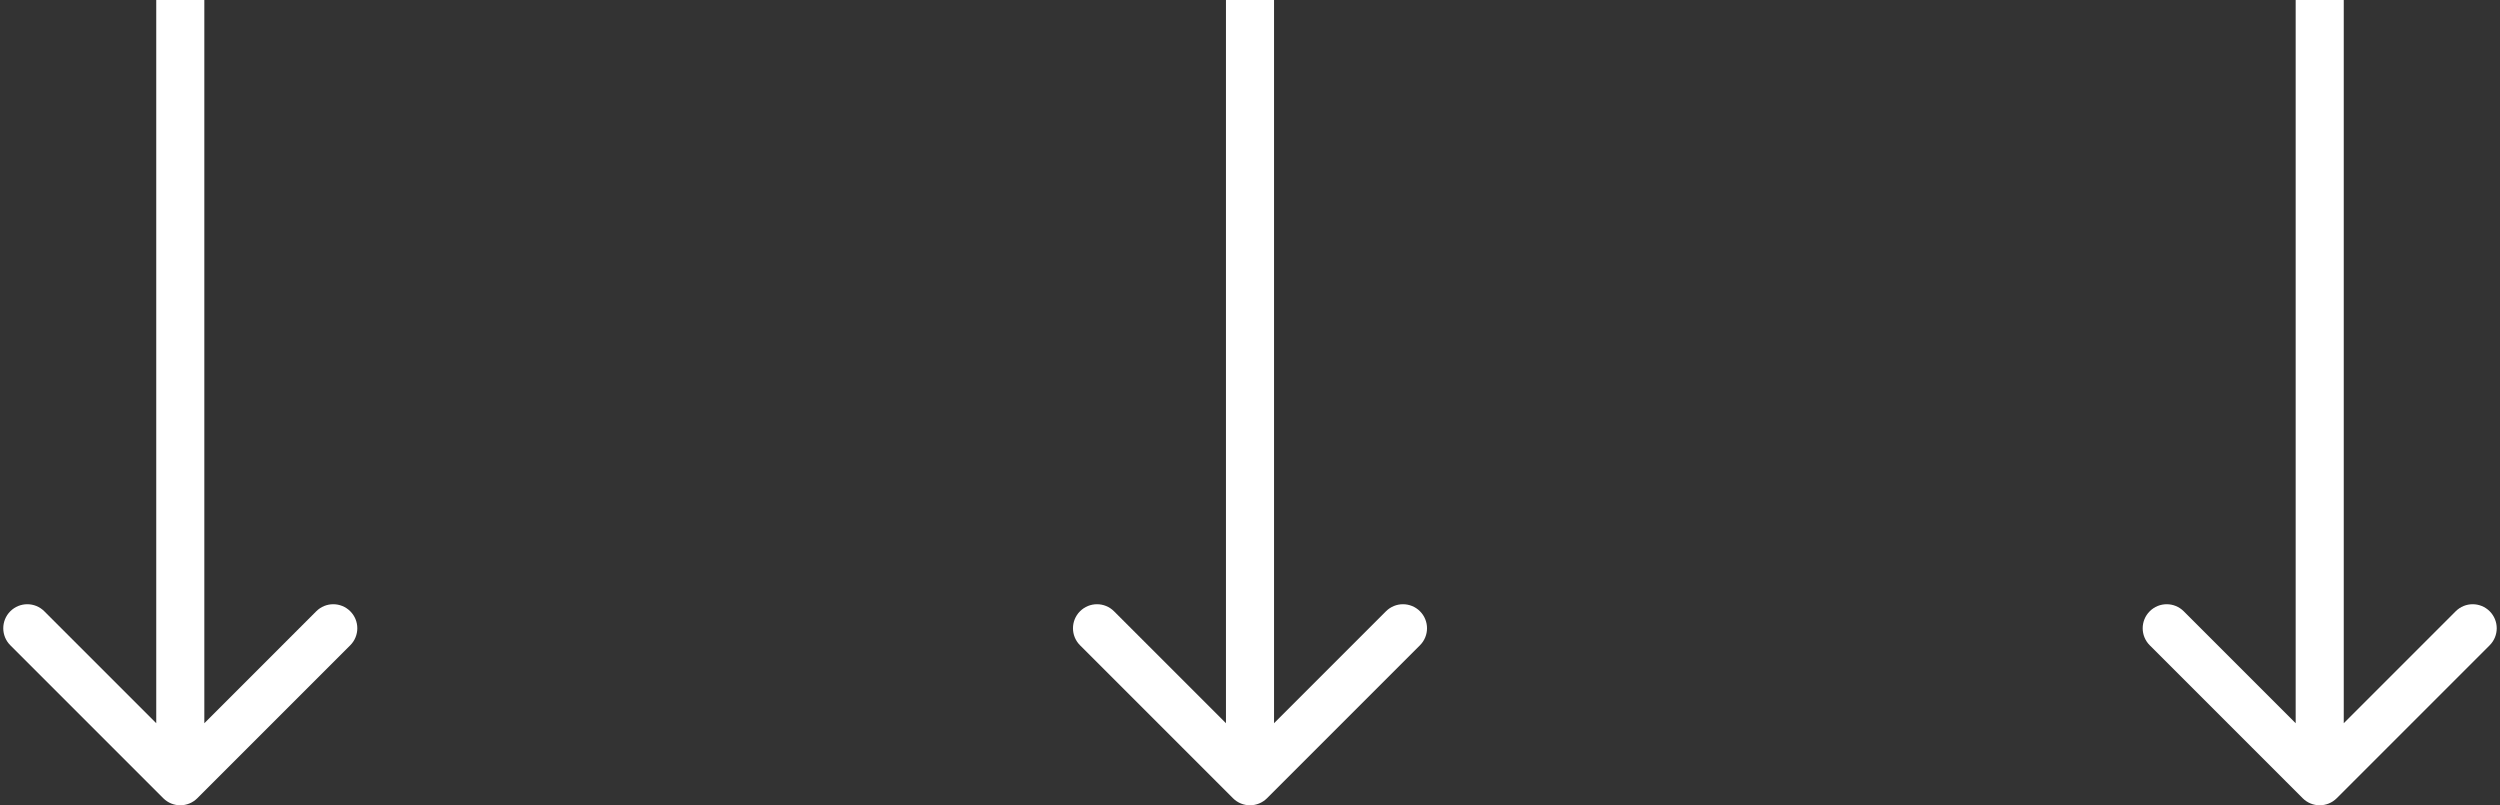 <svg width="208" height="67" viewBox="0 0 208 67" fill="none" xmlns="http://www.w3.org/2000/svg">
<rect x="0" y="0" width="208" height="67" fill="#333333" stroke="none"/>
<path d="M17 2V0L13 0V2L17 2ZM13.586 66.414C14.367 67.195 15.633 67.195 16.414 66.414L29.142 53.686C29.923 52.905 29.923 51.639 29.142 50.858C28.361 50.077 27.095 50.077 26.314 50.858L15 62.172L3.686 50.858C2.905 50.077 1.639 50.077 0.858 50.858C0.077 51.639 0.077 52.905 0.858 53.686L13.586 66.414ZM13 2L13 65H17L17 2L13 2Z" fill="white"/>
<path d="M106 2V0H102V2H106ZM102.586 66.414C103.367 67.195 104.633 67.195 105.414 66.414L118.142 53.686C118.923 52.905 118.923 51.639 118.142 50.858C117.361 50.077 116.095 50.077 115.314 50.858L104 62.172L92.686 50.858C91.905 50.077 90.639 50.077 89.858 50.858C89.077 51.639 89.077 52.905 89.858 53.686L102.586 66.414ZM102 2V65H106V2H102Z" fill="white"/>
<path d="M195 2V0H191V2H195ZM191.586 66.414C192.367 67.195 193.633 67.195 194.414 66.414L207.142 53.686C207.923 52.905 207.923 51.639 207.142 50.858C206.361 50.077 205.095 50.077 204.314 50.858L193 62.172L181.686 50.858C180.905 50.077 179.639 50.077 178.858 50.858C178.077 51.639 178.077 52.905 178.858 53.686L191.586 66.414ZM191 2V65H195V2H191Z" fill="white"/>
</svg>
